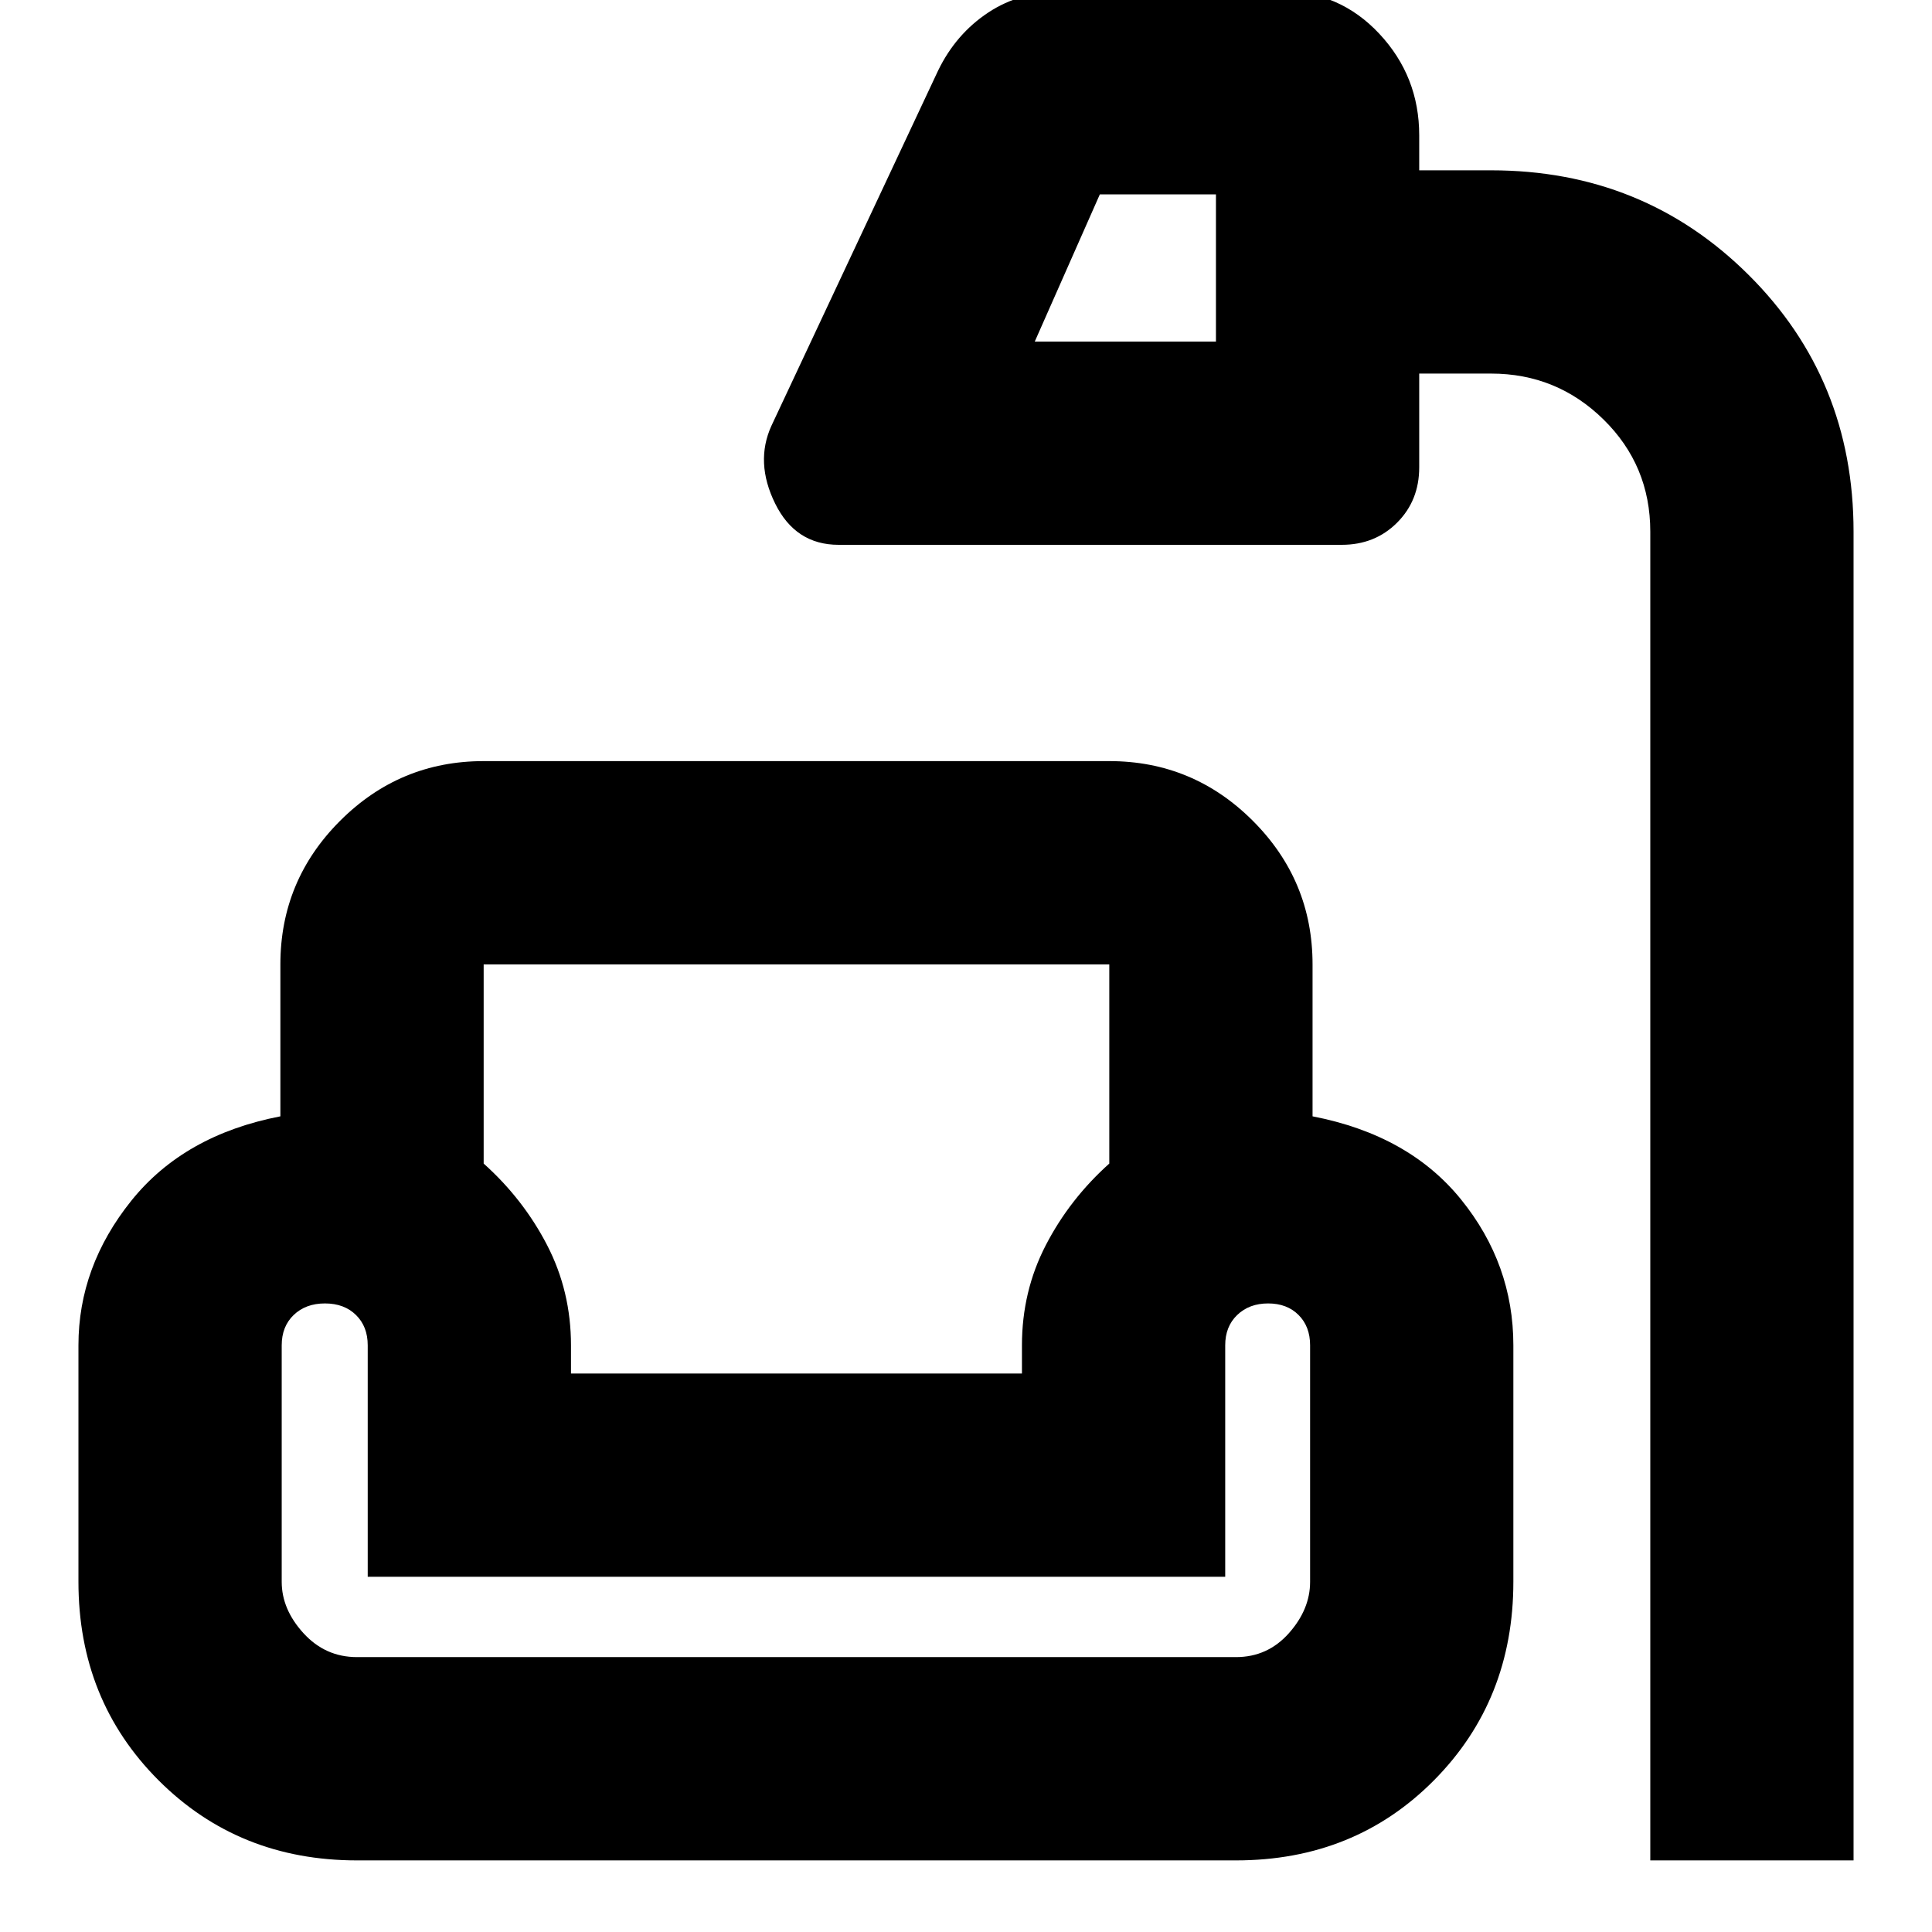<svg xmlns="http://www.w3.org/2000/svg" height="24" viewBox="0 -960 960 960" width="24"><path d="M820.02-35.58v-660.25q0-32.9-23.24-55.72-23.23-22.82-55.87-22.82H705.2v46.59q0 16.5-11 27.5t-27.5 11h-250q-21.42 0-31.53-20.5t-1.85-38.66l82.79-176.43q8.85-18.26 24.94-28.9 16.1-10.65 38.12-10.65h107.27q29.14 0 48.95 21.21Q705.2-922 705.2-892.78v17.41h35.71q75.71 0 127.91 51.92 52.2 51.91 52.2 127.62v660.25h-101Zm-305.85-754.7h90.03v-73.13h-57.7l-32.33 73.13ZM177.39-35.58q-58.83 0-98.62-39.81-39.79-39.81-39.79-98.66v-117.47q0-39.1 26.24-71.81 26.23-32.71 74.1-41.97v-75.5q0-41.67 29.67-71.34t71.34-29.67H551.2q41.66 0 71.33 29.67t29.67 71.34v75.5q47.87 9.26 73.82 41.35 25.96 32.09 25.96 72.43v117.47q0 58.85-39.43 98.66-39.44 39.81-98.42 39.81H177.39Zm62.94-445.22v98.97q19.69 17.64 31.54 40.56 11.85 22.92 11.85 49.75v14.02H507.8v-14.02q0-26.83 11.85-49.75t31.55-40.56v-98.97H240.33Zm-62.94 344.21h436.74q15.73 0 26.29-11.86 10.56-11.87 10.56-25.55v-117.52q0-9.36-5.74-15.08-5.73-5.73-15.12-5.73-9.38 0-15.35 5.73-5.97 5.72-5.97 15.08v115.02H182.72v-115.02q0-9.36-5.85-15.08-5.84-5.73-15.4-5.73t-15.53 5.73q-5.96 5.72-5.96 15.08V-174q0 13.68 10.84 25.55 10.84 11.86 26.57 11.86ZM507.8-277.5H283.72 507.8ZM240.33-480.8H551.2 240.33Zm-57.61 344.21H608.8 182.72Z"/></svg>